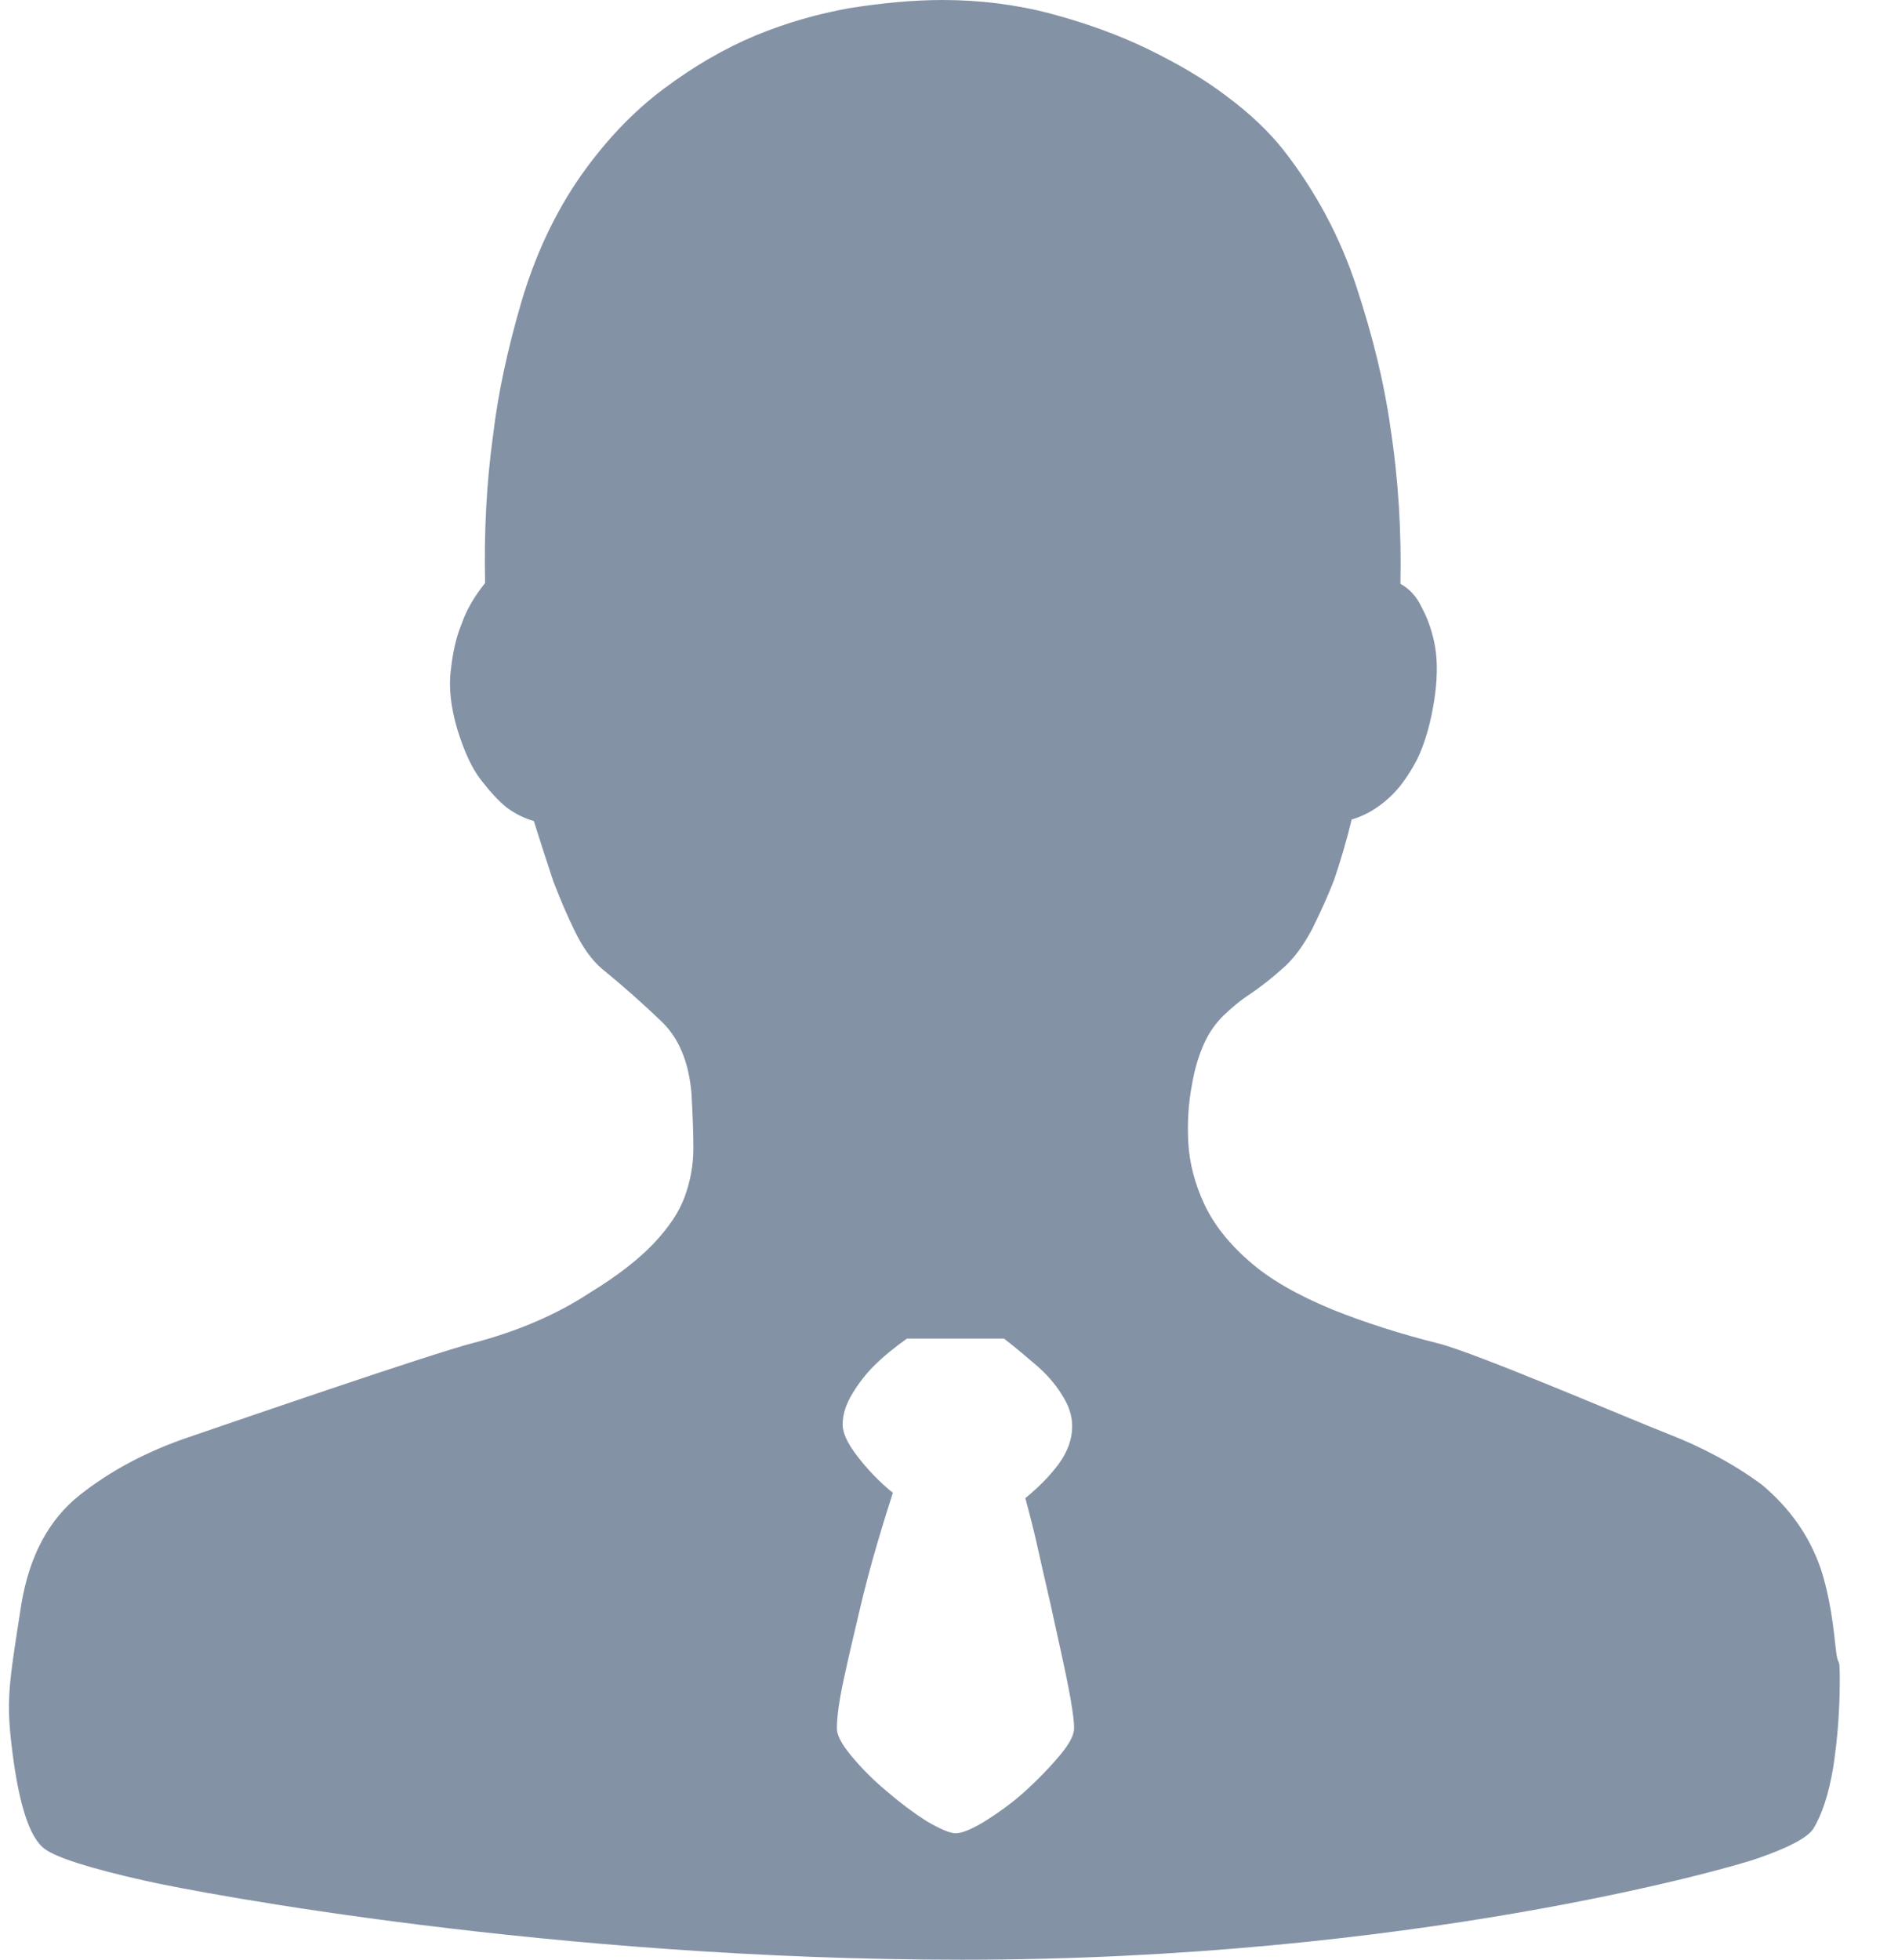 <?xml version="1.0" encoding="UTF-8"?>
<svg width="31px" height="32px" viewBox="0 0 31 32" version="1.1" xmlns="http://www.w3.org/2000/svg" xmlns:xlink="http://www.w3.org/1999/xlink">
    <!-- Generator: Sketch 52.2 (67145) - http://www.bohemiancoding.com/sketch -->
    <title>用户</title>
    <desc>Created with Sketch.</desc>
    <g id="Page-1" stroke="none" stroke-width="1" fill="none" fill-rule="evenodd">
        <g id="首页" transform="translate(-708, -183)">
            <g id="Group-13-Copy-2" transform="translate(630, 170)">
                <g id="用户" transform="translate(77, 13)">
                    <rect id="Rectangle" fill="#000000" opacity="0" x="0" y="0" width="32" height="32"></rect>
                    <path d="M30.738,25.614 C30.843,25.931 30.924,26.341 30.974,26.839 C31.024,27.336 31.049,26.938 31.049,27.436 C31.049,27.933 31.011,28.406 30.943,28.853 C30.868,29.301 30.756,29.637 30.613,29.867 C30.508,30.016 30.203,30.172 29.705,30.346 C29.208,30.52 24.016,32 16.715,32 C10.043,32 4.297,30.918 3.383,30.713 C2.469,30.508 1.921,30.333 1.729,30.19 C1.492,30.016 1.318,29.5 1.206,28.636 C1.094,27.765 1.138,27.548 1.349,26.192 C1.48,25.408 1.797,24.812 2.301,24.414 C2.811,24.009 3.414,23.692 4.098,23.462 C4.788,23.226 7.984,22.125 8.718,21.932 C9.452,21.74 10.092,21.466 10.64,21.105 C11.087,20.832 11.429,20.564 11.672,20.309 C11.914,20.054 12.089,19.799 12.182,19.545 C12.275,19.29 12.325,19.028 12.325,18.749 C12.325,18.475 12.312,18.176 12.294,17.853 C12.25,17.343 12.089,16.951 11.803,16.678 C11.517,16.404 11.199,16.118 10.832,15.82 C10.658,15.67 10.515,15.465 10.385,15.198 C10.254,14.93 10.142,14.663 10.037,14.389 C9.931,14.072 9.825,13.743 9.719,13.407 C9.57,13.363 9.421,13.295 9.272,13.183 C9.141,13.077 9.004,12.928 8.855,12.735 C8.706,12.543 8.581,12.269 8.469,11.908 C8.364,11.554 8.326,11.224 8.364,10.938 C8.395,10.652 8.451,10.403 8.538,10.192 C8.619,9.956 8.749,9.738 8.923,9.52 C8.905,8.718 8.942,7.91 9.054,7.101 C9.135,6.424 9.29,5.702 9.514,4.937 C9.738,4.173 10.061,3.482 10.484,2.873 C10.888,2.301 11.336,1.828 11.834,1.455 C12.331,1.082 12.835,0.79 13.345,0.578 C13.855,0.367 14.365,0.224 14.887,0.131 C15.403,0.05 15.907,3.12500037e-08 16.398,3.12500037e-08 C17.007,3.12500037e-08 17.604,0.075 18.164,0.224 C18.724,0.373 19.246,0.56 19.737,0.796 C20.222,1.032 20.664,1.287 21.037,1.573 C21.422,1.859 21.727,2.152 21.963,2.45 C22.492,3.128 22.89,3.874 23.157,4.689 C23.425,5.503 23.611,6.268 23.711,6.99 C23.841,7.835 23.891,8.687 23.873,9.533 C24.022,9.614 24.14,9.744 24.221,9.918 C24.302,10.068 24.376,10.254 24.426,10.49 C24.476,10.727 24.482,11.007 24.438,11.349 C24.376,11.796 24.271,12.145 24.14,12.412 C23.997,12.679 23.848,12.885 23.68,13.034 C23.487,13.208 23.288,13.32 23.077,13.382 C22.996,13.718 22.896,14.054 22.791,14.365 C22.685,14.638 22.56,14.912 22.43,15.173 C22.287,15.44 22.138,15.646 21.97,15.795 C21.777,15.969 21.603,16.106 21.429,16.224 C21.255,16.336 21.112,16.46 20.981,16.585 C20.85,16.715 20.745,16.864 20.664,17.045 C20.583,17.225 20.515,17.443 20.471,17.698 C20.409,18.015 20.39,18.338 20.409,18.668 C20.428,18.991 20.515,19.327 20.664,19.65 C20.813,19.974 21.056,20.291 21.398,20.589 C21.733,20.888 22.194,21.149 22.766,21.385 C23.294,21.597 23.879,21.783 24.501,21.939 C25.129,22.1 27.647,23.182 28.225,23.406 C28.804,23.63 29.326,23.91 29.78,24.246 C30.222,24.619 30.545,25.06 30.738,25.614 Z M16.609,29.935 C16.715,29.935 16.877,29.867 17.101,29.73 C17.325,29.587 17.542,29.432 17.754,29.239 C17.965,29.046 18.152,28.853 18.307,28.667 C18.469,28.474 18.543,28.331 18.543,28.219 C18.543,28.089 18.512,27.871 18.45,27.548 C18.388,27.23 18.307,26.876 18.226,26.503 C18.145,26.117 18.052,25.744 17.971,25.371 C17.89,24.998 17.81,24.7 17.747,24.463 C17.959,24.289 18.139,24.109 18.288,23.91 C18.438,23.705 18.512,23.499 18.512,23.288 C18.512,23.114 18.456,22.946 18.338,22.766 C18.226,22.585 18.089,22.436 17.94,22.305 C17.766,22.156 17.592,22.007 17.399,21.858 L15.813,21.858 C15.602,22.007 15.422,22.156 15.272,22.305 C15.142,22.436 15.03,22.579 14.924,22.753 C14.818,22.927 14.763,23.089 14.763,23.263 C14.763,23.394 14.837,23.562 14.999,23.773 C15.161,23.984 15.353,24.19 15.583,24.376 C15.521,24.569 15.434,24.843 15.328,25.203 C15.223,25.558 15.123,25.937 15.03,26.335 C14.937,26.727 14.85,27.1 14.775,27.448 C14.7,27.796 14.669,28.051 14.669,28.225 C14.669,28.331 14.744,28.48 14.906,28.673 C15.067,28.866 15.254,29.059 15.478,29.245 C15.702,29.438 15.919,29.6 16.131,29.736 C16.348,29.861 16.51,29.935 16.609,29.935 Z" id="Shape" fill="#8492A6" fill-rule="nonzero"></path>
                </g>
            </g>
        </g>
    </g>
</svg>